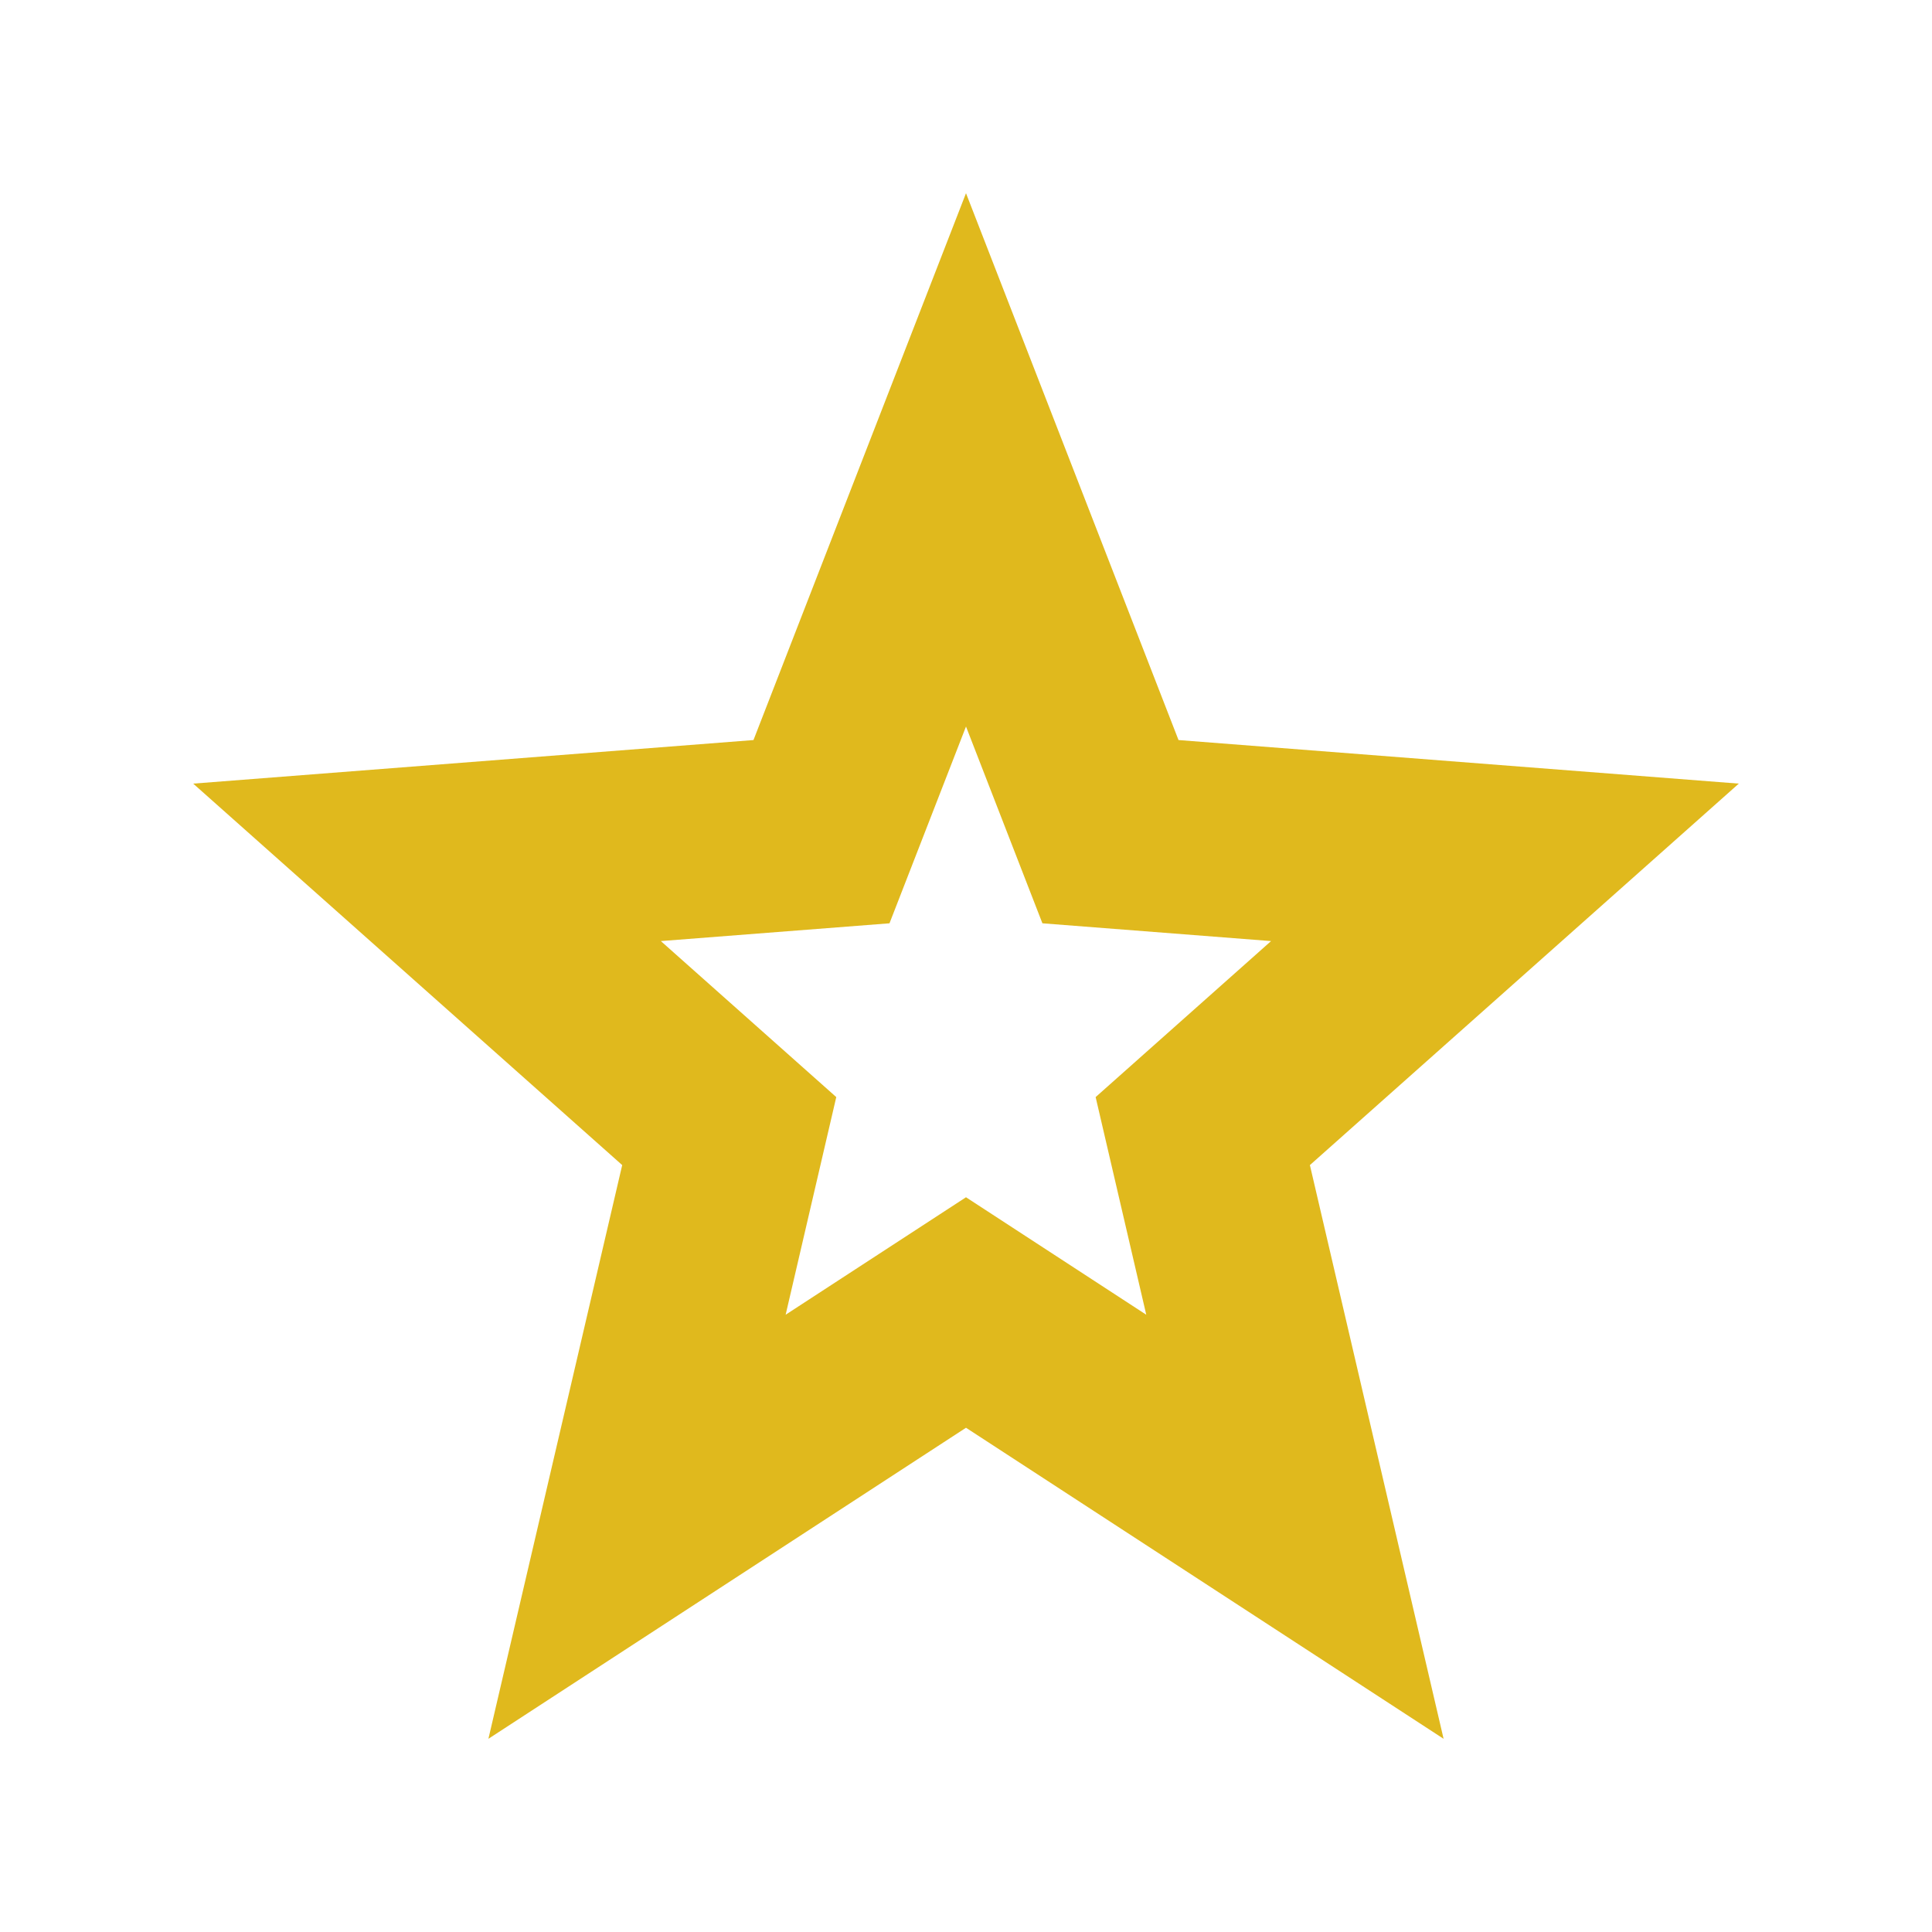 <?xml version="1.0" encoding="utf-8"?>
<!--

    Copyright (c) 2012-2016 Codenvy, S.A.
    All rights reserved. This program and the accompanying materials
    are made available under the terms of the Eclipse Public License v1.0
    which accompanies this distribution, and is available at
    http://www.eclipse.org/legal/epl-v10.html

    Contributors:
      Codenvy, S.A. - initial API and implementation

-->
<!DOCTYPE svg PUBLIC "-//W3C//DTD SVG 1.1//EN" "http://www.w3.org/Graphics/SVG/1.1/DTD/svg11.dtd">
<svg version="1.1" xmlns="http://www.w3.org/2000/svg" xmlns:xlink="http://www.w3.org/1999/xlink" x="0px" y="0px" width="32px"
	 height="32px" viewBox="6 6 20 20" enable-background="new 0 0 32 32" xml:space="preserve">
<g id="bookmarks">
	<path fill-rule="evenodd" clip-rule="evenodd" fill="#E0B91D" d="M16,8l2.2,5.661l5.8,0.451l-4.44,3.949L20.944,24L16,20.78
		L11.056,24l1.385-5.939L8,14.112l5.8-0.451L16,8L16,8z M16,13.521l-0.792,2.037l-2.367,0.184l1.816,1.615l-0.524,2.253L16,18.394
		l1.866,1.216l-0.524-2.253l1.816-1.615l-2.367-0.184L16,13.521z"/>
</g>
</svg>

